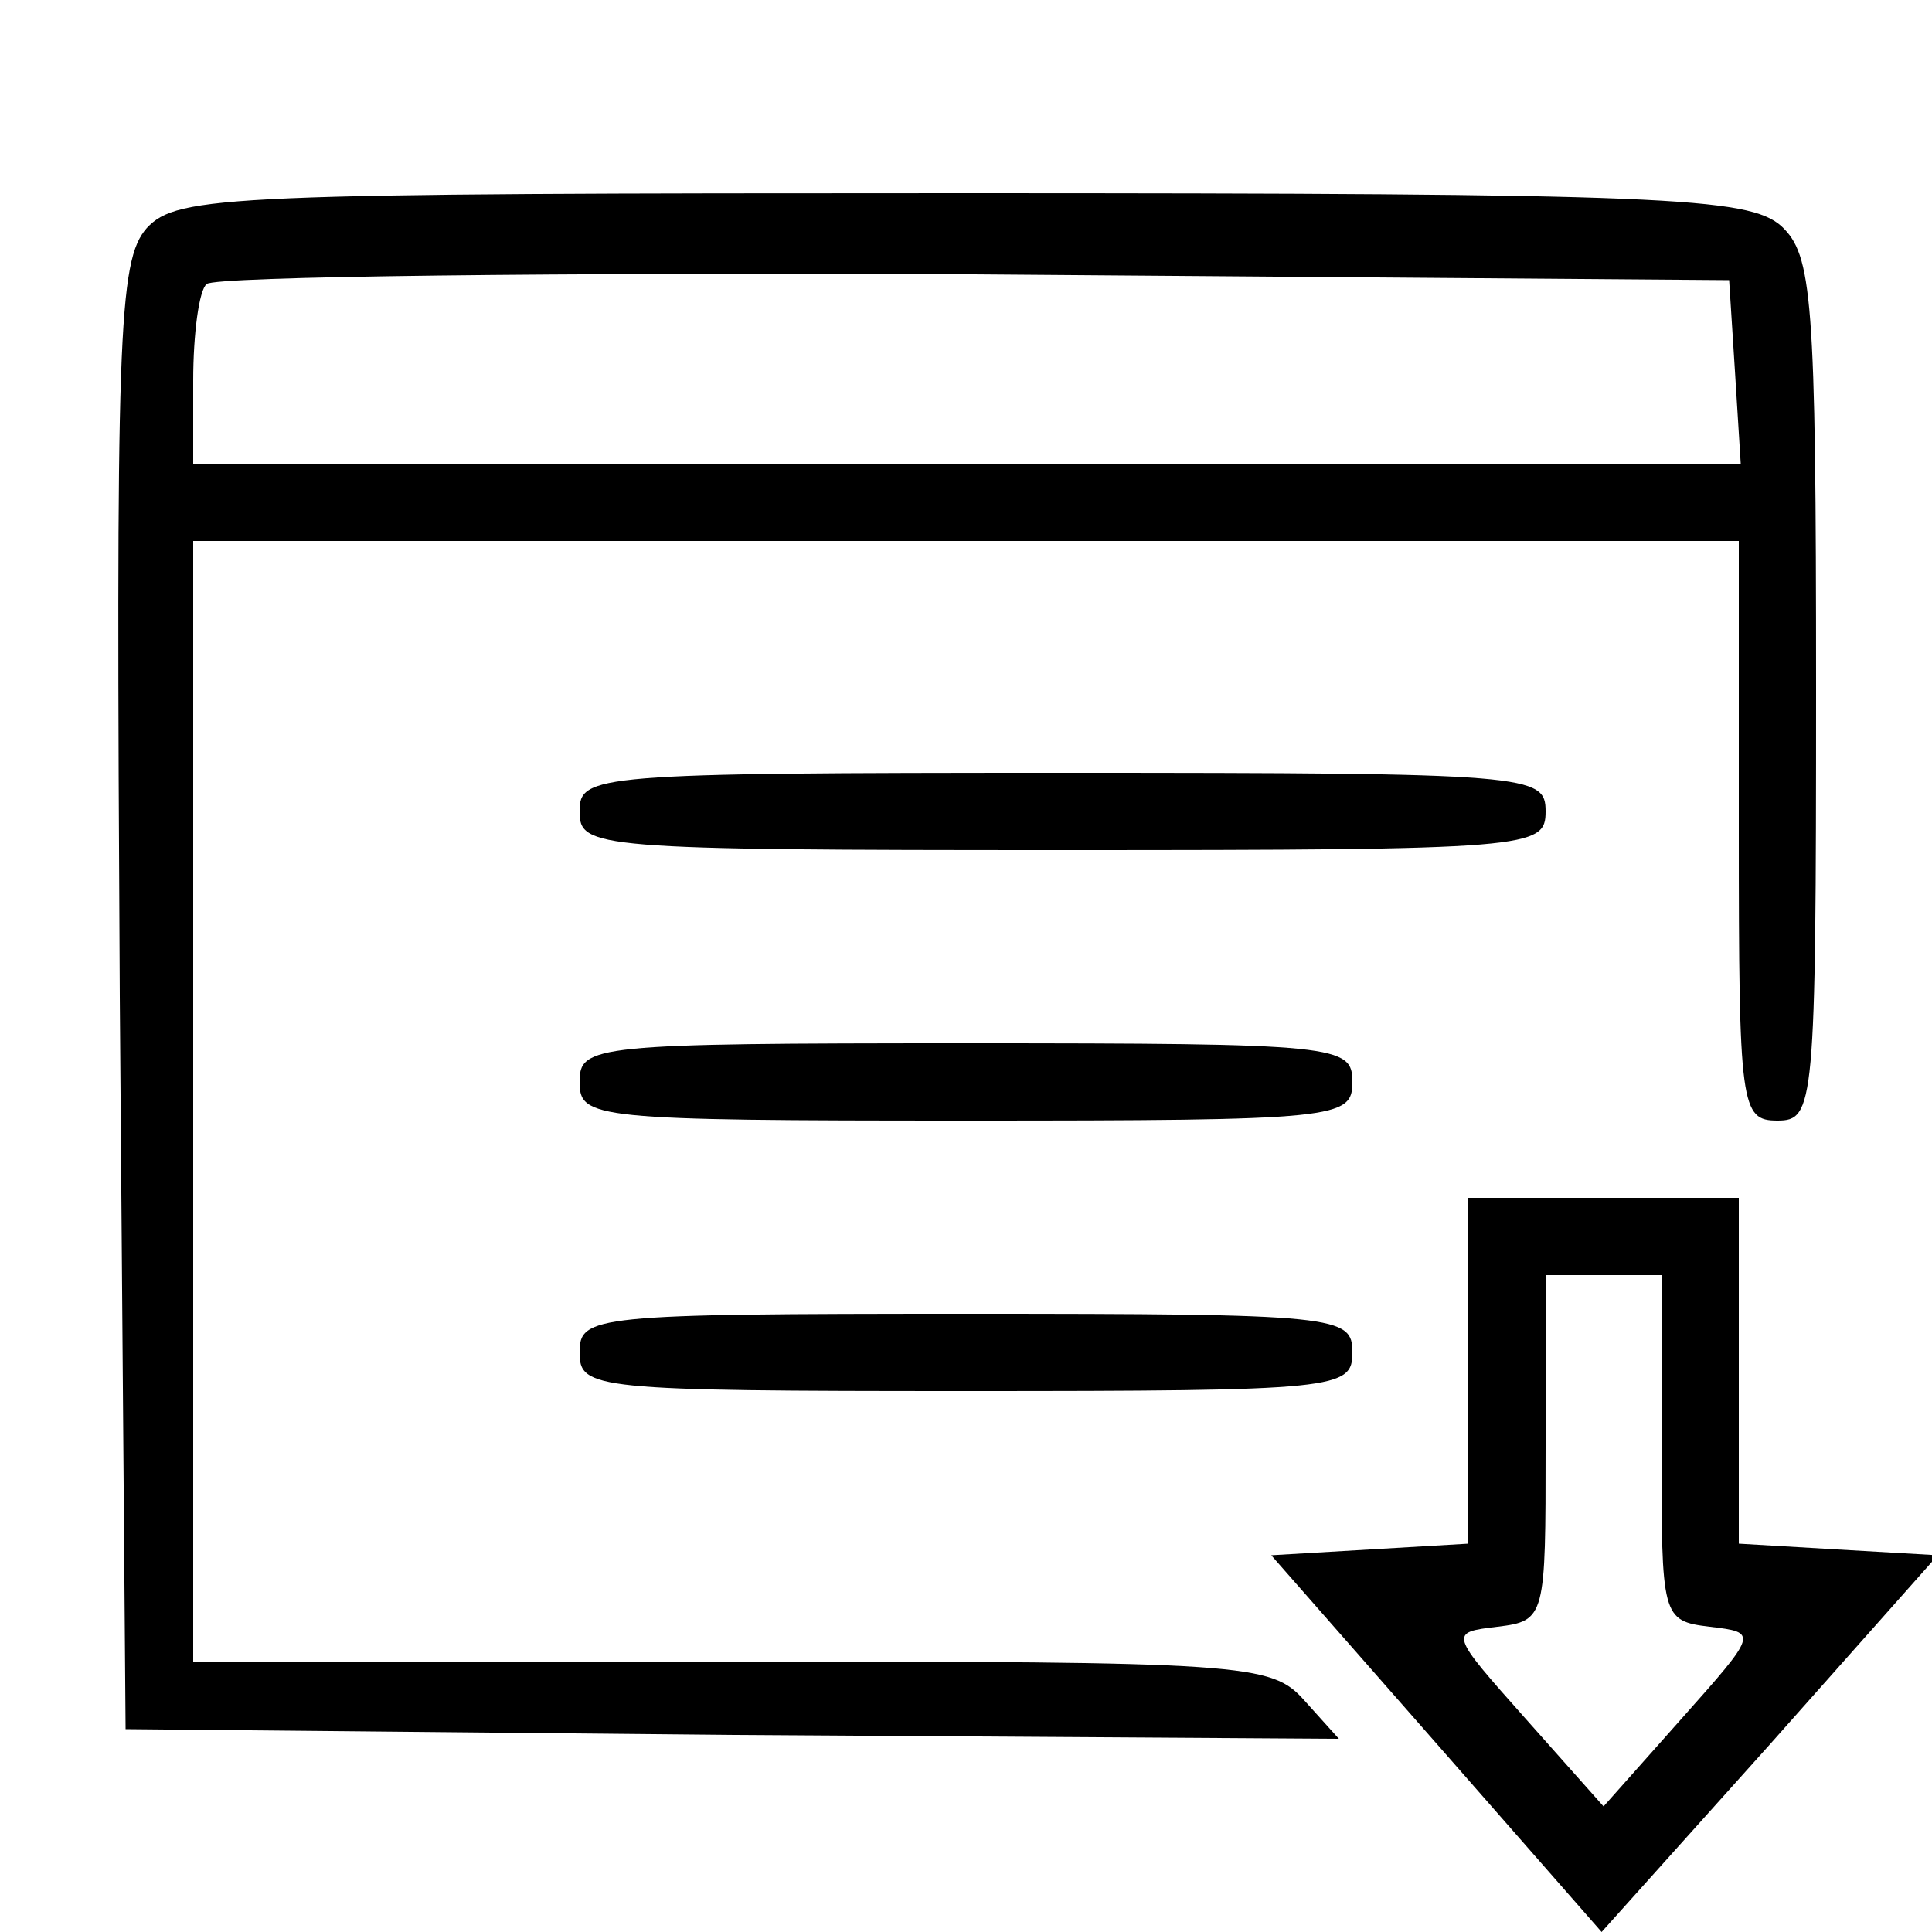 <?xml version="1.0" standalone="no"?>
<!DOCTYPE svg PUBLIC "-//W3C//DTD SVG 20010904//EN"
 "http://www.w3.org/TR/2001/REC-SVG-20010904/DTD/svg10.dtd">
<svg version="1.0" xmlns="http://www.w3.org/2000/svg"
 width="100pt" height="100pt" viewBox="0 0 100 100"
 preserveAspectRatio="xMidYMid meet">
<g transform="translate(0,100) scale(0.1,-0.1)"
fill="#000000" stroke="none">
<path d="M76 882 c-15 -17 -16 -56 -14 -398 l3 -379 314 -3 314 -2 -18 20
c-17 19 -30 20 -297 20 l-278 0 0 290 0 290 400 0 400 0 0 -150 c0 -143 1
-150 20 -150 19 0 20 7 20 223 0 204 -2 225 -18 240 -17 15 -61 17 -424 17
-381 0 -406 -1 -422 -18z m822 -74 l3 -48 -400 0 -401 0 0 43 c0 24 3 47 7 50
4 4 182 6 397 5 l391 -3 3 -47z"/>
<path d="M300 580 c0 -19 7 -20 250 -20 243 0 250 1 250 20 0 19 -7 20 -250
20 -243 0 -250 -1 -250 -20z"/>
<path d="M300 440 c0 -19 7 -20 200 -20 193 0 200 1 200 20 0 19 -7 20 -200
20 -193 0 -200 -1 -200 -20z"/>
<path d="M760 291 l0 -90 -51 -3 -51 -3 86 -98 85 -97 87 97 87 98 -52 3 -51
3 0 90 0 89 -70 0 -70 0 0 -89z m100 -40 c0 -88 0 -90 25 -93 25 -3 25 -3 -15
-48 l-40 -45 -40 45 c-40 45 -40 45 -15 48 25 3 25 5 25 93 l0 89 30 0 30 0 0
-89z"/>
<path d="M300 300 c0 -19 7 -20 200 -20 193 0 200 1 200 20 0 19 -7 20 -200
20 -193 0 -200 -1 -200 -20z"/>
</g>
</svg>
